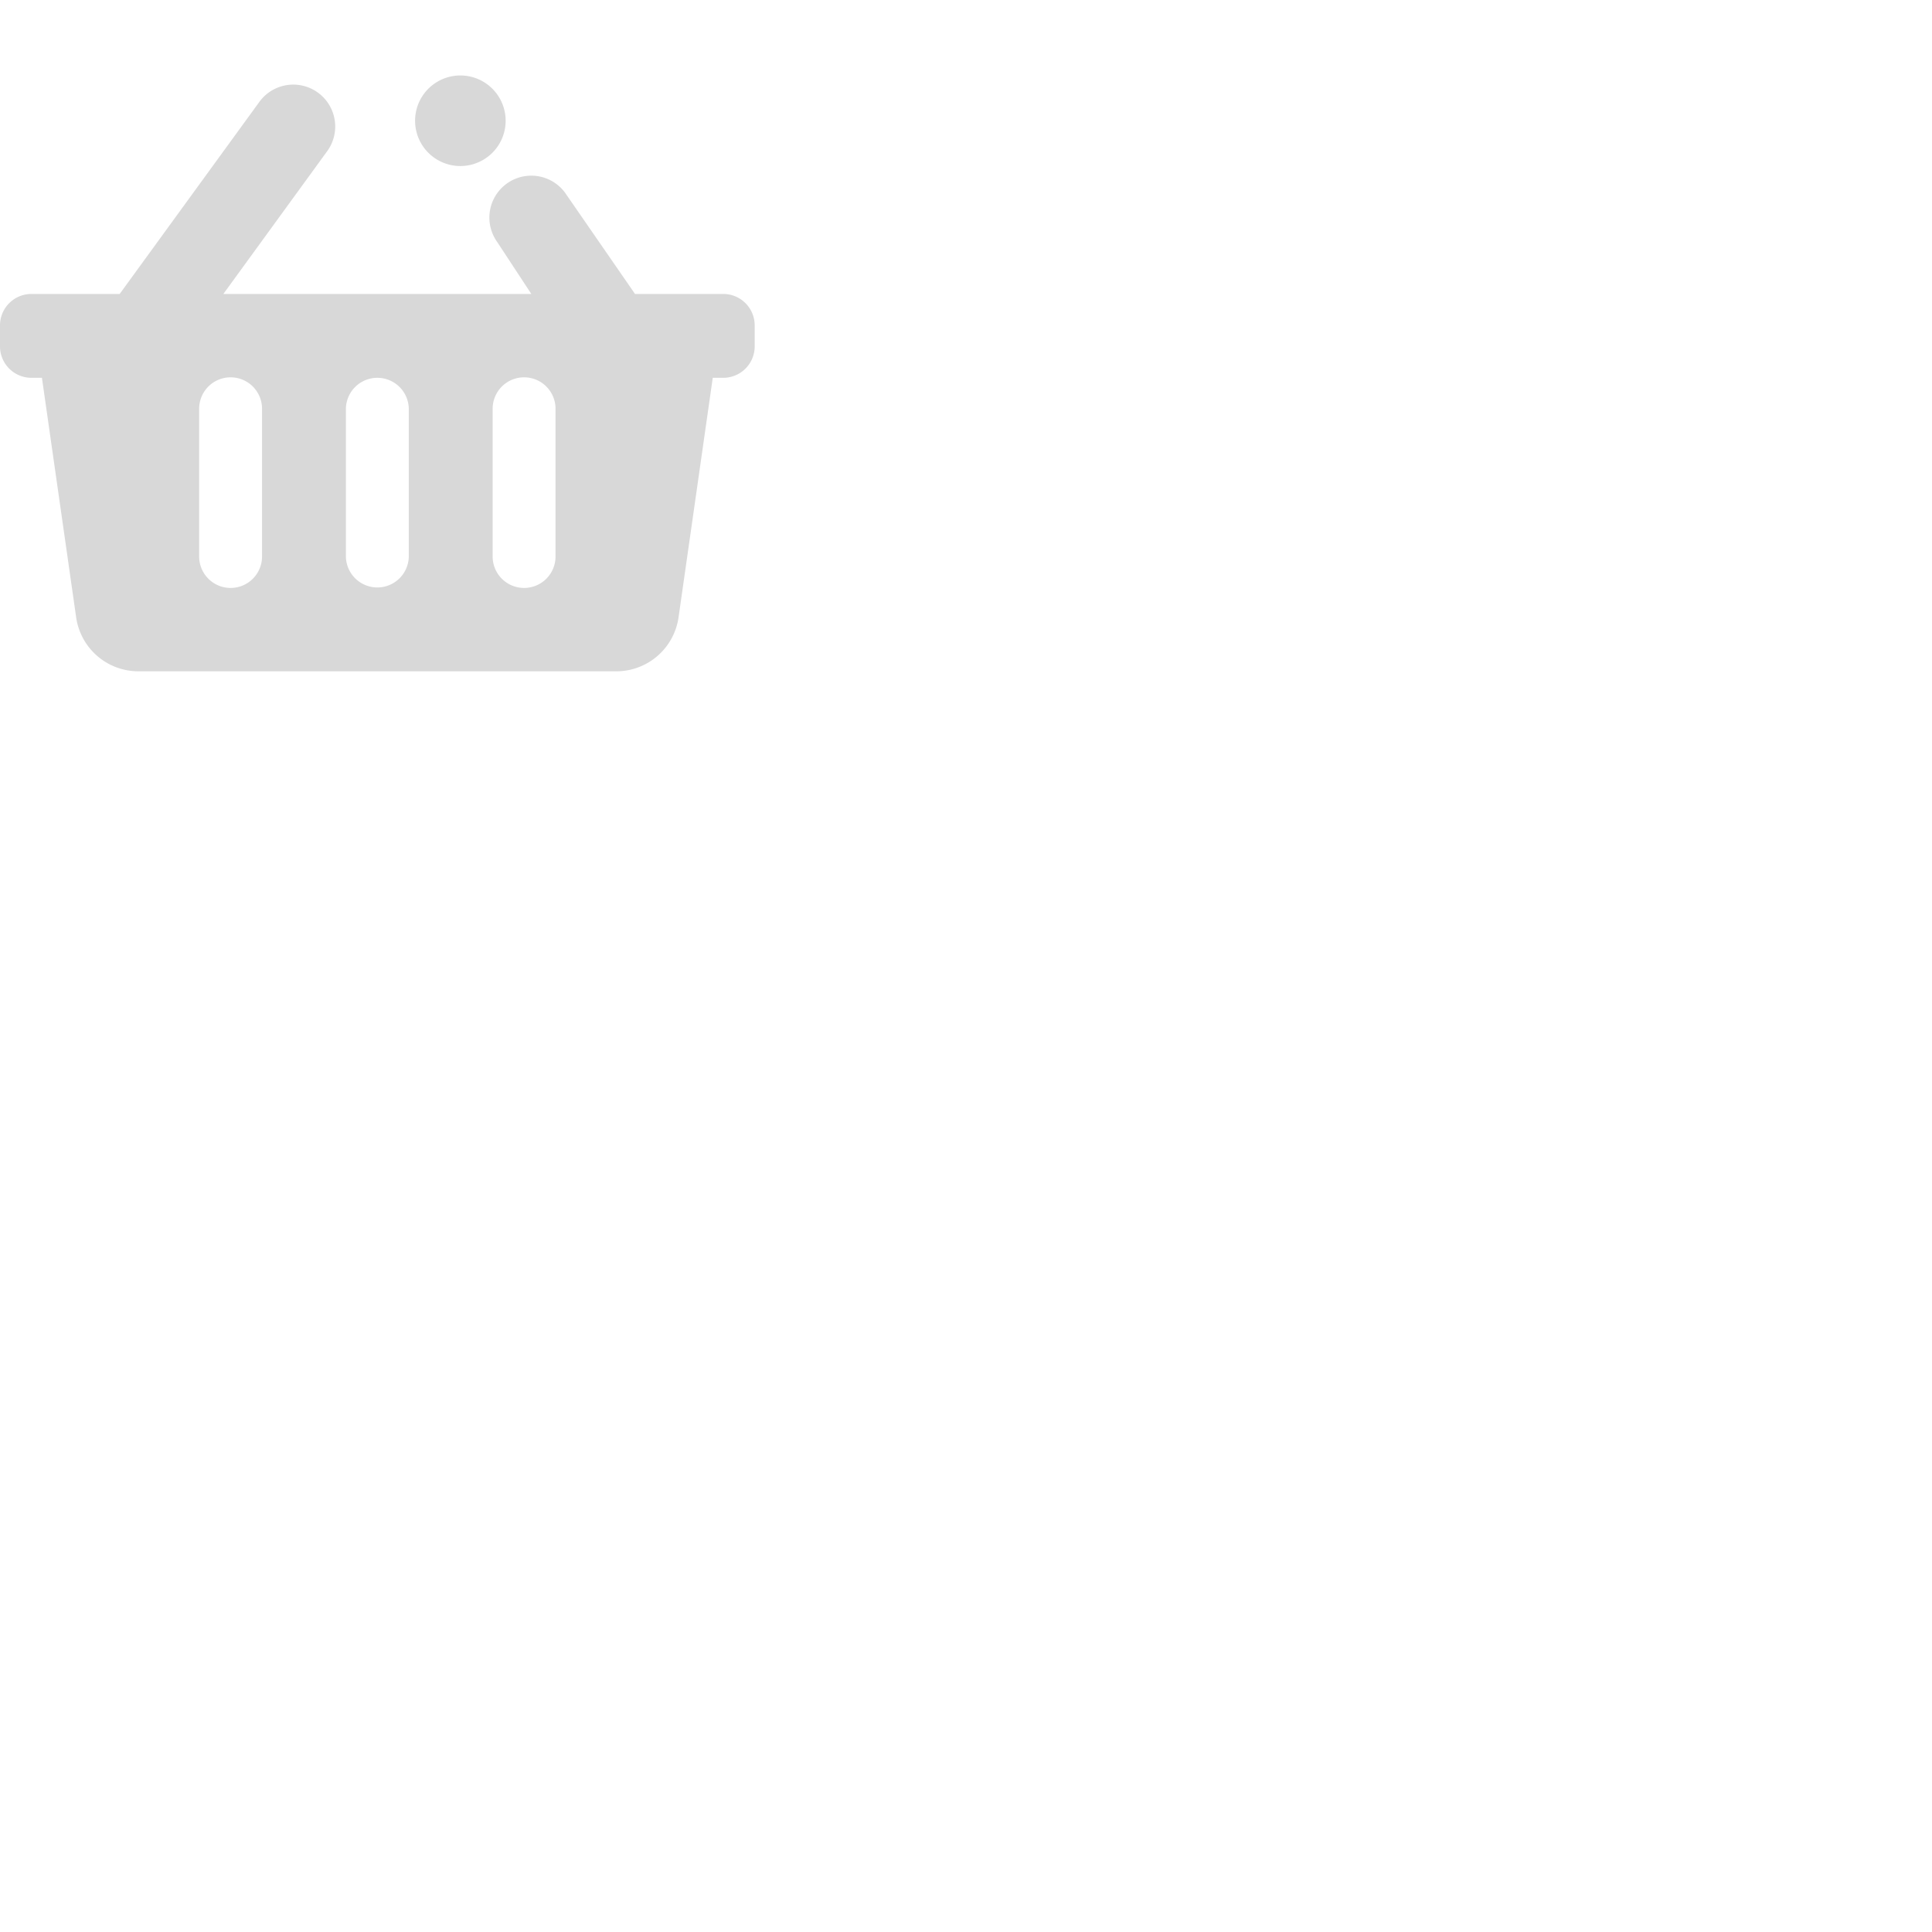 <svg fill="#D8D8D8" viewbox="0 0 100 100" xmlns="http://www.w3.org/2000/svg" width="256" height="256"><path d="M100 43.118v2.778a4.167 4.167 0 0 1-4.167 4.166h-1.389l-4.533 31.735a8.33 8.33 0 0 1-8.25 7.154H18.34a8.334 8.334 0 0 1-8.25-7.154L5.556 50.063h-1.39A4.167 4.167 0 0 1 0 45.895v-2.778a4.167 4.167 0 0 1 4.167-4.167h11.69l18.539-25.49a5.556 5.556 0 0 1 8.986 6.536L29.597 38.95h40.806l-4.523-6.888a5.556 5.556 0 0 1 8.986-6.536l9.276 13.424h11.691A4.167 4.167 0 0 1 100 43.118M54.167 73.674V54.229a4.167 4.167 0 1 0-8.334 0v19.445a4.167 4.167 0 1 0 8.334 0M61 22a6 6 0 1 0 0-12 6 6 0 0 0 0 12m12.611 51.674V54.229a4.167 4.167 0 1 0-8.333 0v19.445a4.167 4.167 0 1 0 8.333 0m-38.889 0V54.229a4.167 4.167 0 1 0-8.333 0v19.445a4.167 4.167 0 1 0 8.333 0" fill="inherit"></path></svg>